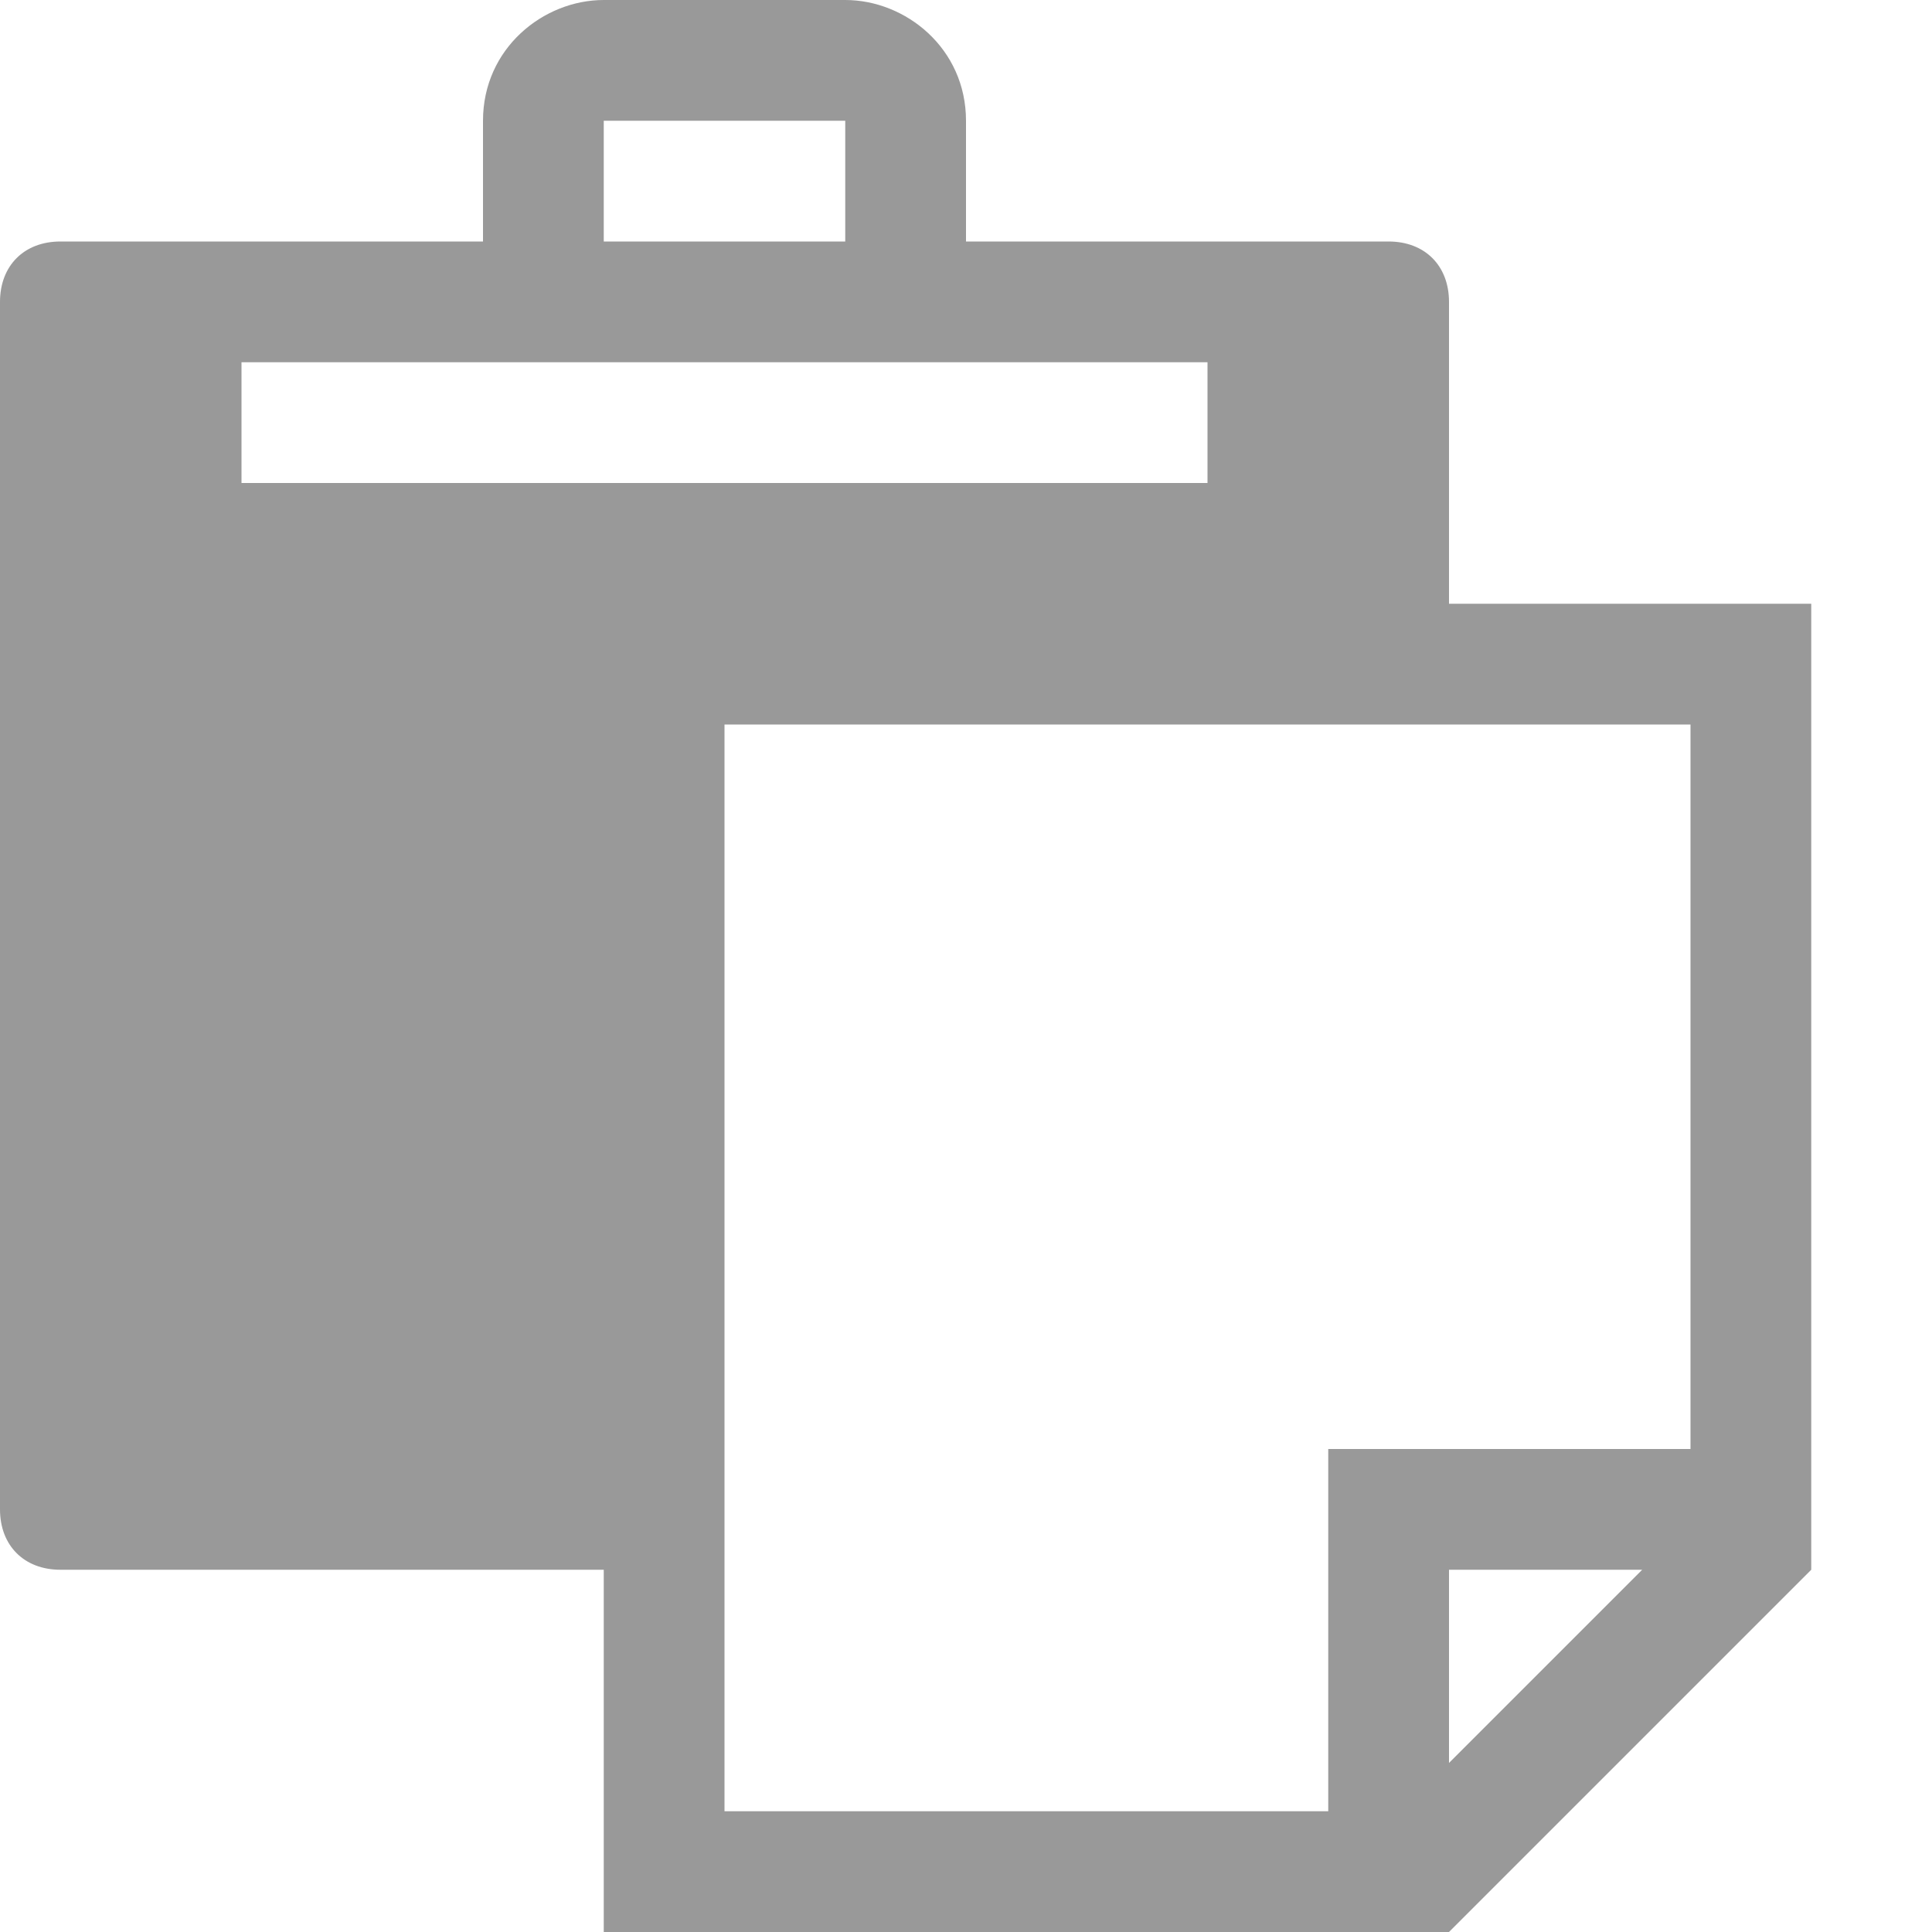 <!DOCTYPE svg PUBLIC "-//W3C//DTD SVG 1.1//EN" "http://www.w3.org/Graphics/SVG/1.1/DTD/svg11.dtd"><svg xmlns="http://www.w3.org/2000/svg" width="16" height="16" viewBox="0 0 16 16" preserveAspectRatio="xMinYMid meet" overflow="visible"><path d="M12 5v-2.5c0-.3-.2-.5-.5-.5h-3.5v-1c0-.6-.5-1-1-1h-2c-.5 0-1 .4-1 1v1h-3.5c-.3 0-.5.2-.5.5v10c0 .3.2.5.5.5h4.5v3h7l3-3v-8h-3zm-7-4h2v1h-2v-1zm-3 2h8v1h-8v-1zm10 11.6v-1.6h1.6l-1.6 1.6zm2-2.6h-3v3h-5v-9h8v6z" fill="#999"/></svg>